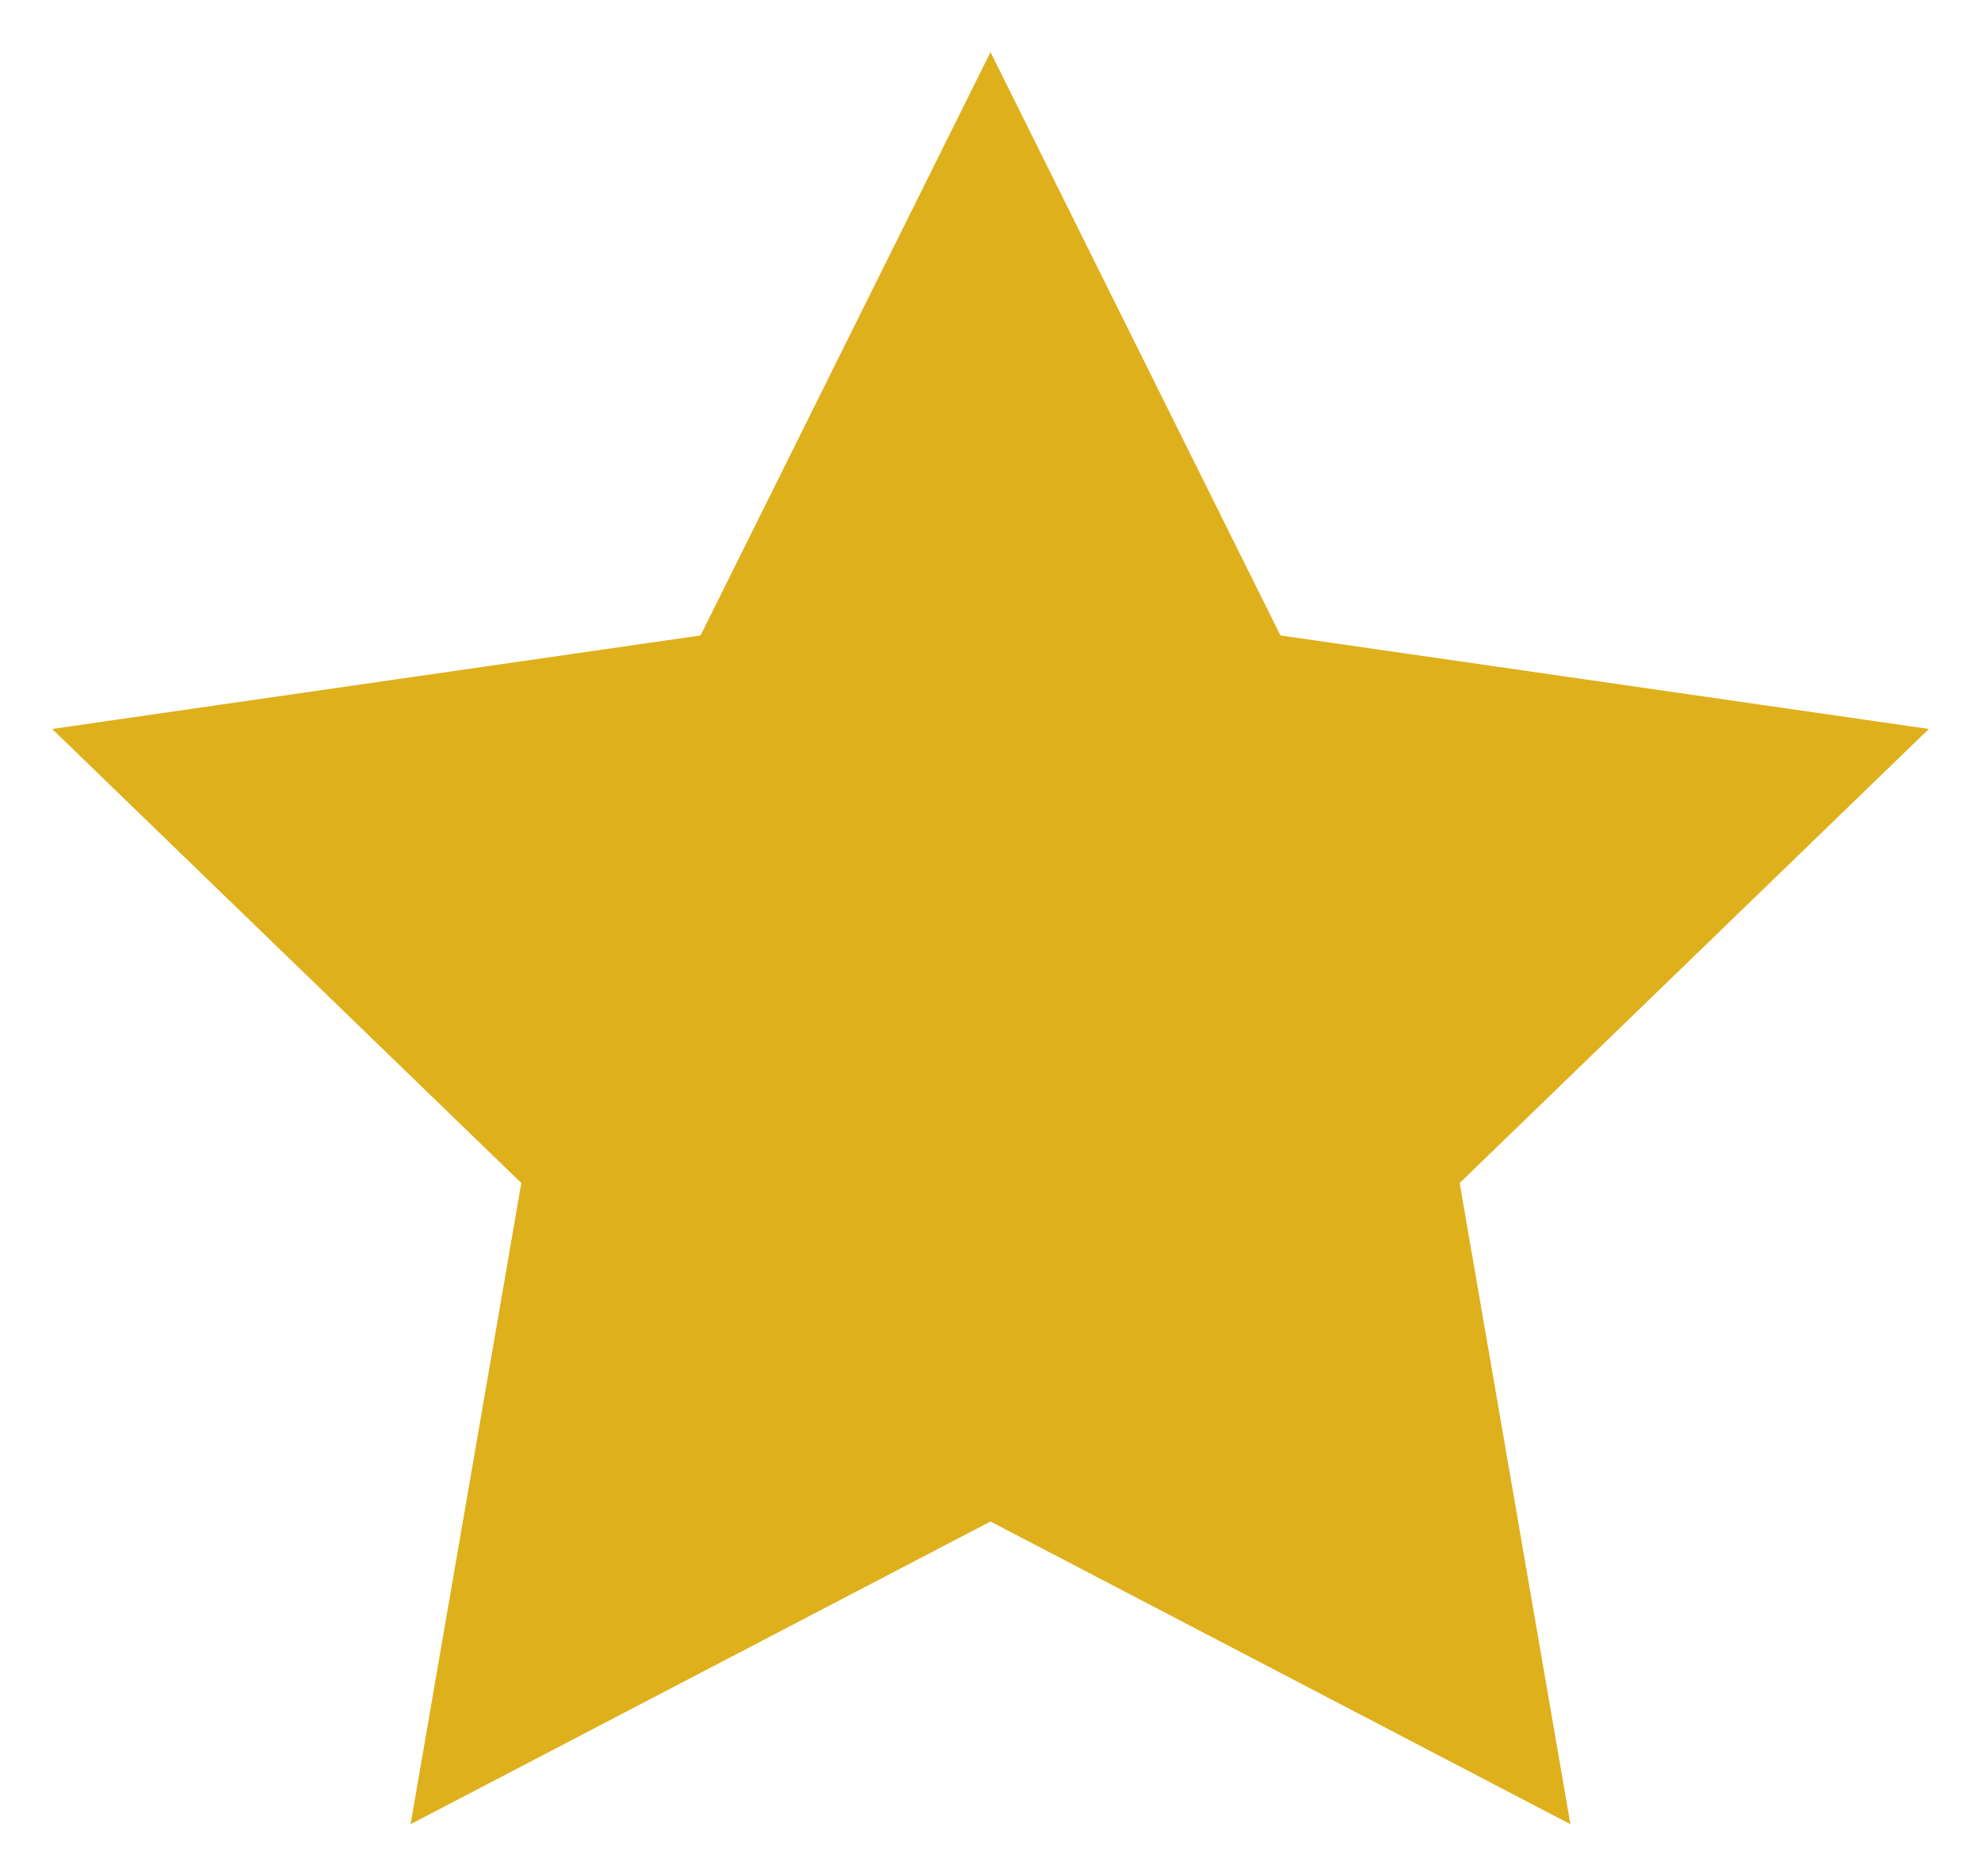 <svg width="19" height="18" viewBox="0 0 19 18" fill="none" xmlns="http://www.w3.org/2000/svg">
<path fill-rule="evenodd" clip-rule="evenodd" d="M9.5 14.596L3.938 17.5L5 11.349L0.5 6.993L6.719 6.096L9.5 0.5L12.281 6.096L18.5 6.993L14 11.349L15.062 17.5L9.5 14.596Z" fill="#DEB01C"/>
</svg>

